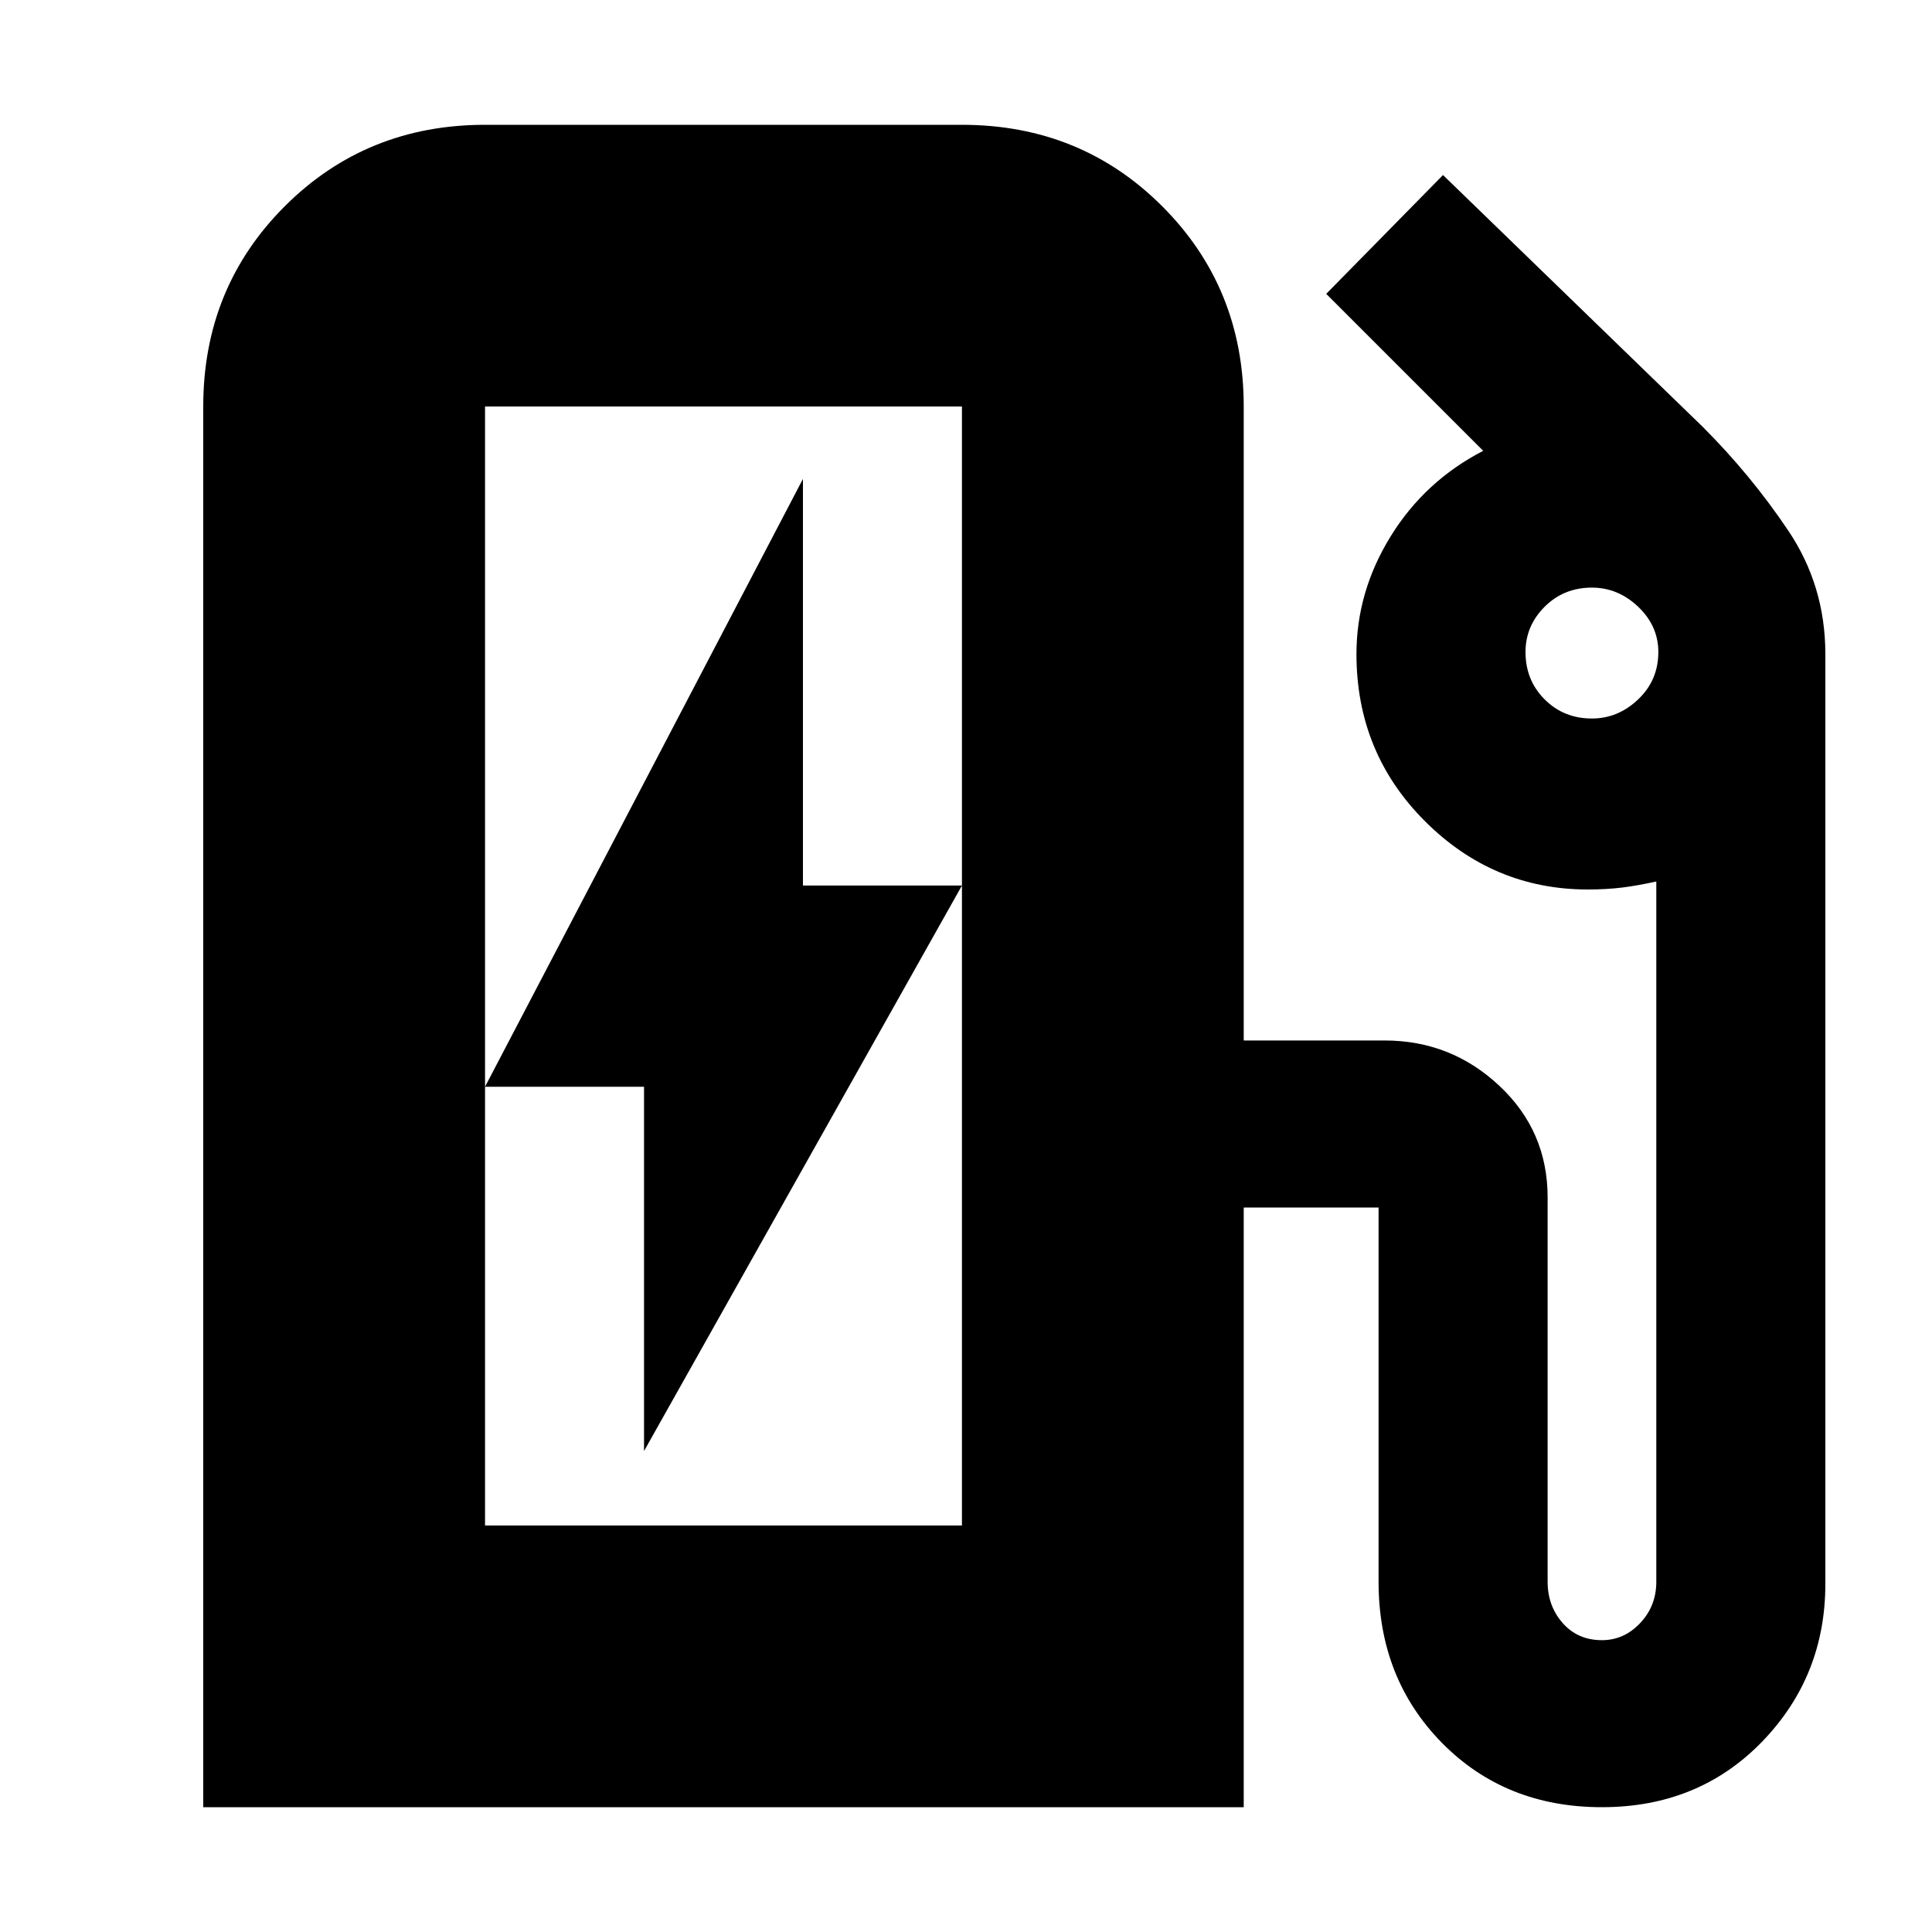 <svg xmlns="http://www.w3.org/2000/svg" height="20" width="20"><path d="M5.021 15.792H9.958V4.208Q9.958 4.208 9.958 4.208Q9.958 4.208 9.958 4.208H5.021Q5.021 4.208 5.021 4.208Q5.021 4.208 5.021 4.208ZM6.667 15.021 9.958 9.167H8.312V4.958L5.021 11.25H6.667ZM2.104 18.708V4.208Q2.104 2.979 2.948 2.135Q3.792 1.292 5.021 1.292H9.958Q11.188 1.292 12.031 2.135Q12.875 2.979 12.875 4.208V10.771H14.333Q15.021 10.771 15.521 11.24Q16.021 11.708 16.021 12.396V16.375Q16.021 16.625 16.177 16.802Q16.333 16.979 16.583 16.979Q16.812 16.979 16.979 16.802Q17.146 16.625 17.146 16.375V9.125Q16.958 9.167 16.792 9.188Q16.625 9.208 16.438 9.208Q15.458 9.208 14.75 8.5Q14.042 7.792 14.042 6.771Q14.042 6.125 14.396 5.552Q14.75 4.979 15.354 4.667L13.729 3.042L14.938 1.812L17.625 4.417Q18.125 4.917 18.51 5.49Q18.896 6.062 18.896 6.771V16.396Q18.896 17.354 18.24 18.031Q17.583 18.708 16.583 18.708Q15.583 18.708 14.927 18.042Q14.271 17.375 14.271 16.375V12.5Q14.271 12.5 14.271 12.5Q14.271 12.5 14.271 12.5H12.875V18.708ZM9.958 15.792H5.021Q5.021 15.792 5.021 15.792Q5.021 15.792 5.021 15.792H9.958Q9.958 15.792 9.958 15.792Q9.958 15.792 9.958 15.792ZM16.479 7.438Q16.75 7.438 16.958 7.24Q17.167 7.042 17.167 6.75Q17.167 6.479 16.958 6.281Q16.75 6.083 16.479 6.083Q16.188 6.083 15.99 6.281Q15.792 6.479 15.792 6.75Q15.792 7.042 15.99 7.24Q16.188 7.438 16.479 7.438Z"/></svg>